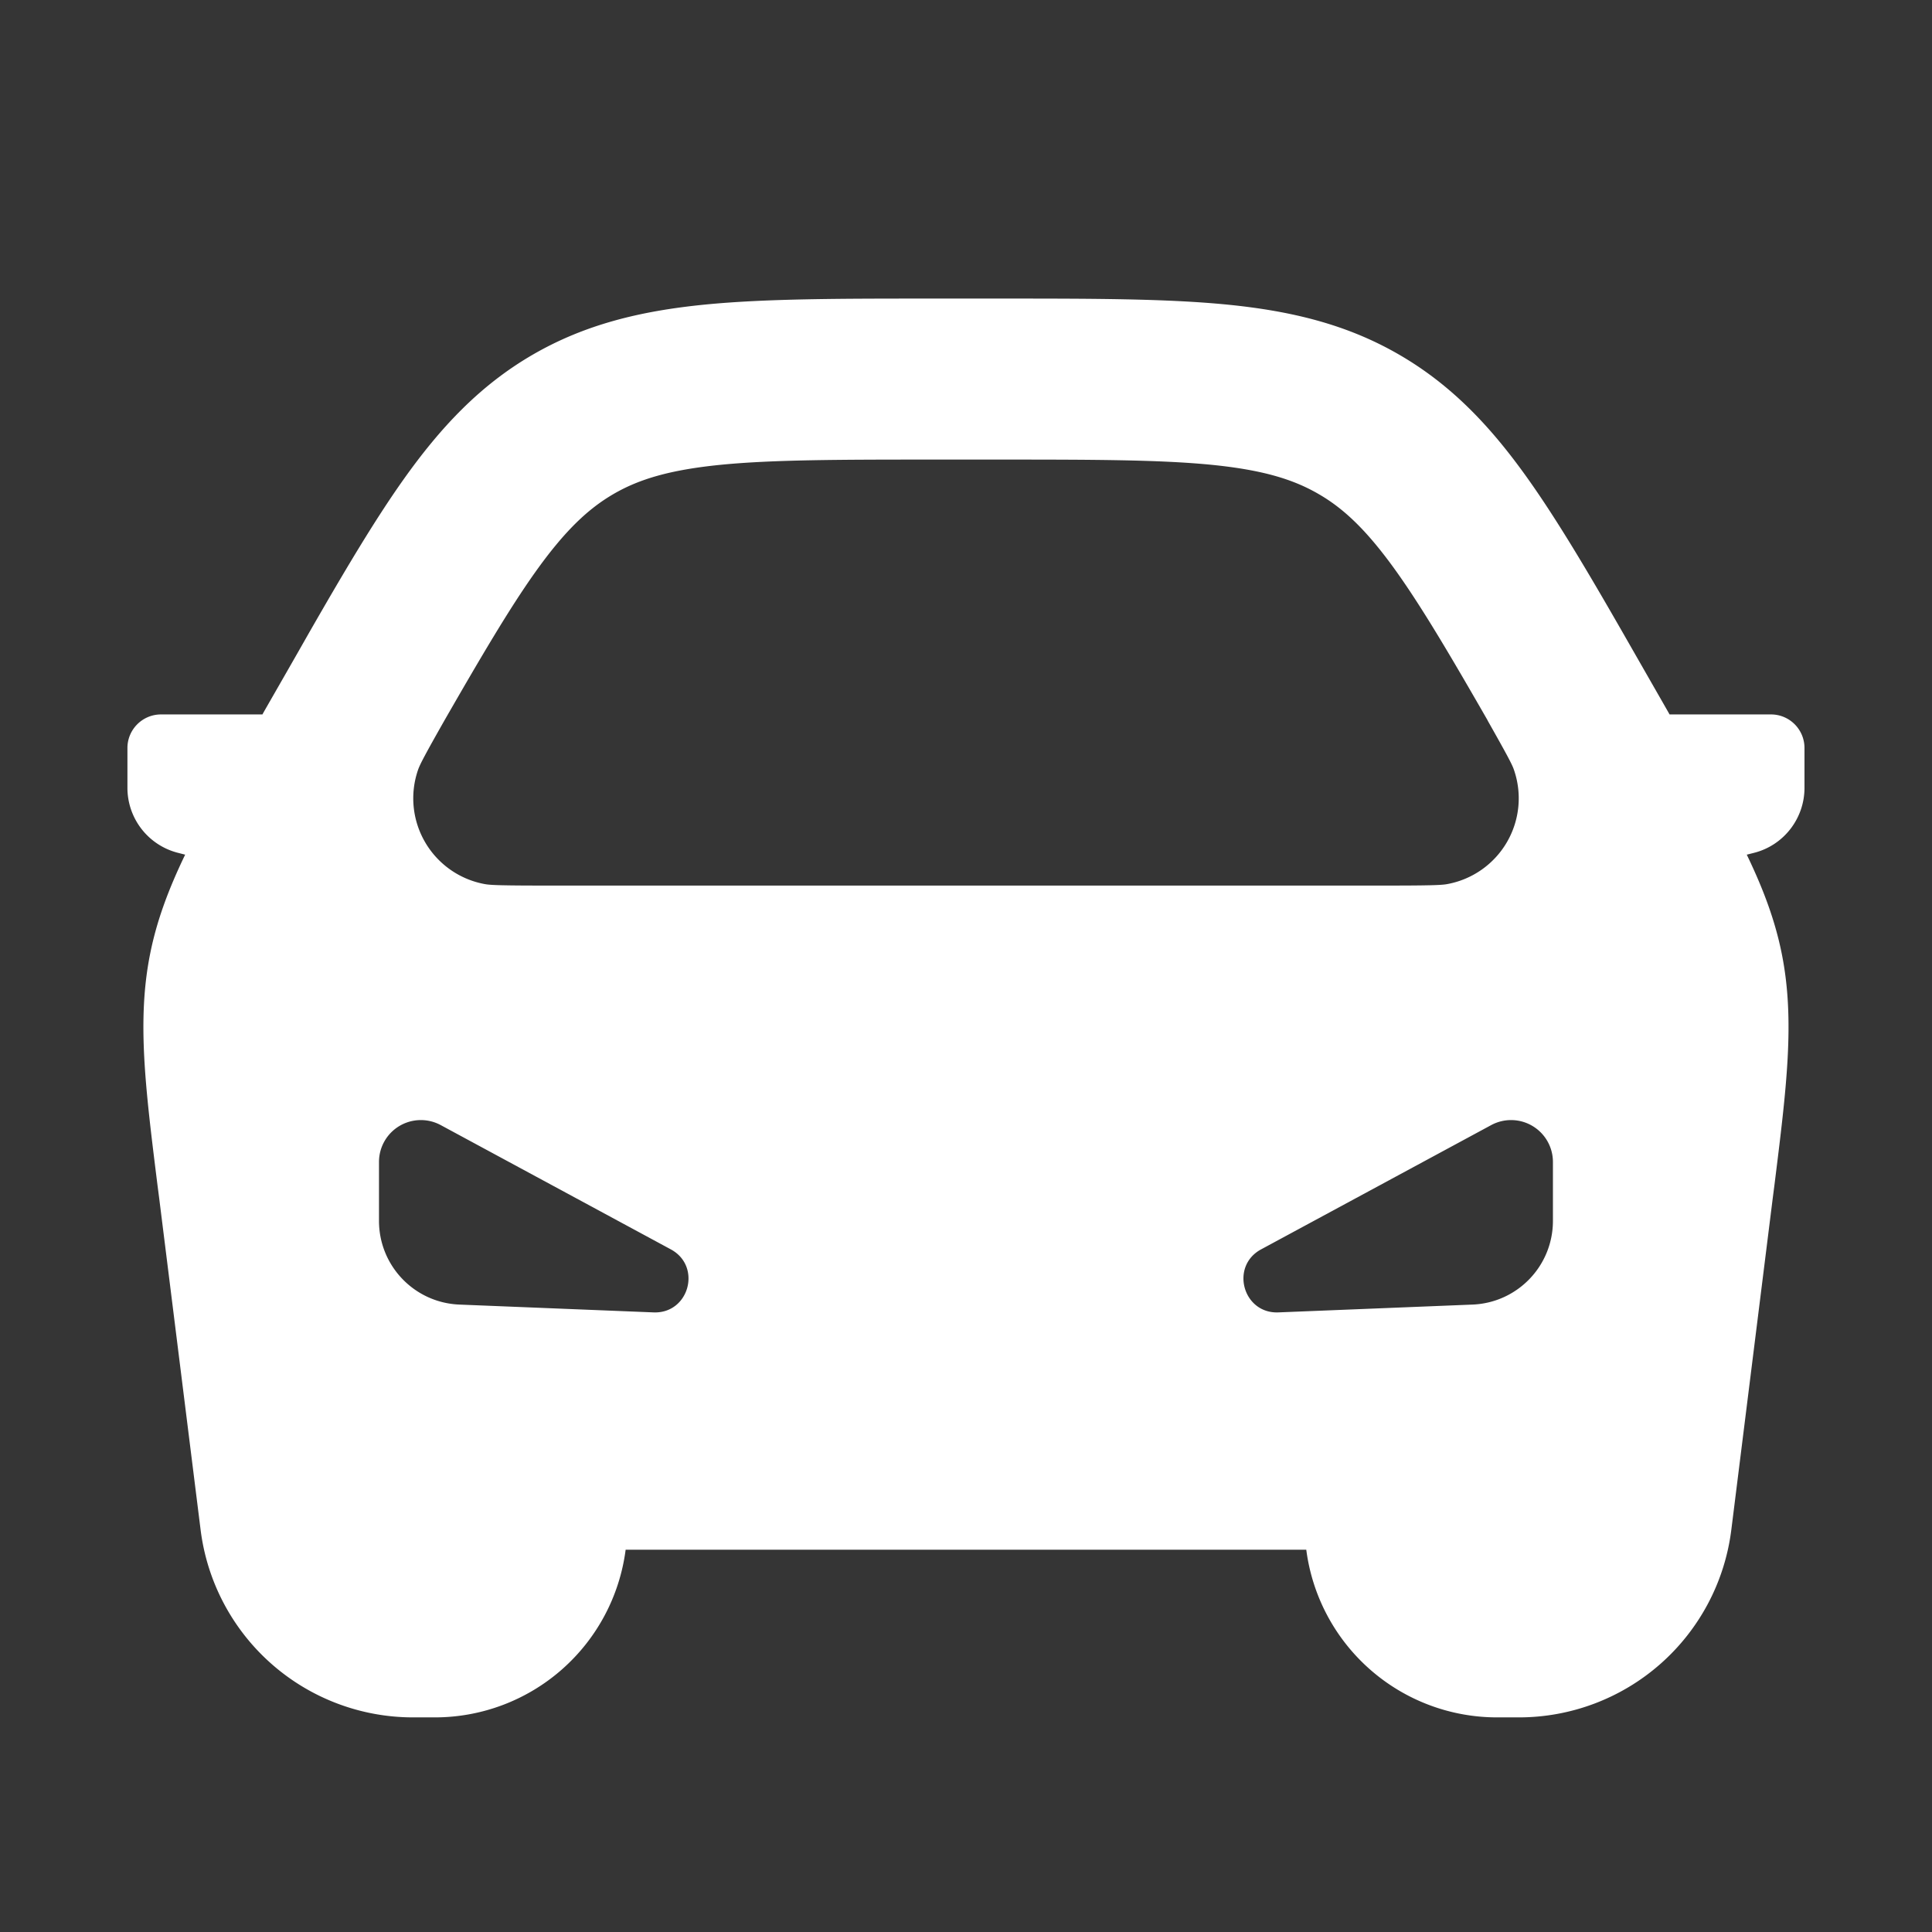 <svg xmlns="http://www.w3.org/2000/svg" width="24" height="24" fill="none"><rect width="100%" height="100%" fill="#333333" stroke="none"/><path fill="#fff" fill-opacity=".01" d="M24 0v24H0V0z"/><path fill="#FFFFFF" fill-rule="evenodd" d="M11.577 3.709h.845c1.137 0 2.064 0 2.824.075.794.079 1.486.245 2.137.623.652.378 1.14.896 1.601 1.546.364.513.74 1.148 1.176 1.908l.534.933.046.081H22c.23 0 .416.187.416.417v.495c0 .382-.26.716-.63.808l-.087.022c.204.423.352.816.435 1.232.165.824.06 1.66-.092 2.878l-.02.154-.515 4.123a2.66 2.66 0 0 1-2.64 2.33h-.27a2.39 2.39 0 0 1-2.37-2.083H7.772a2.39 2.39 0 0 1-2.37 2.083h-.27a2.66 2.66 0 0 1-2.64-2.33l-.515-4.123-.02-.154c-.152-1.218-.257-2.054-.092-2.878.083-.416.231-.809.435-1.232l-.086-.022a.833.833 0 0 1-.631-.808v-.495c0-.23.187-.417.417-.417h1.26l.013-.024c.19-.332.38-.662.566-.99.436-.76.812-1.395 1.176-1.908.462-.65.95-1.168 1.601-1.546.652-.378 1.343-.544 2.137-.623.76-.075 1.687-.075 2.824-.075m6.902 5.24c.242.428.304.545.326.609a1.083 1.083 0 0 1-.83 1.425c-.07.013-.218.018-.805.018H6.83c-.587 0-.734-.005-.805-.018a1.083 1.083 0 0 1-.83-1.425c.023-.064.084-.182.328-.612.46-.8.803-1.383 1.123-1.834.366-.515.657-.79.975-.975.318-.185.701-.3 1.33-.363.65-.064 1.478-.065 2.677-.065h.745c1.2 0 2.027.001 2.677.065.629.063 1.012.178 1.33.363.319.184.609.46.975.975.32.451.665 1.036 1.125 1.837M4.708 15.166c0 .559.441 1.018 1 1.04l2.41.097c.442.018.604-.573.215-.783l-2.857-1.543a.52.52 0 0 0-.768.459zm14.583 0c0 .559-.441 1.018-1 1.04l-2.41.097c-.441.018-.604-.573-.215-.783l2.857-1.543a.52.52 0 0 1 .768.459z" clip-rule="evenodd"/></svg>